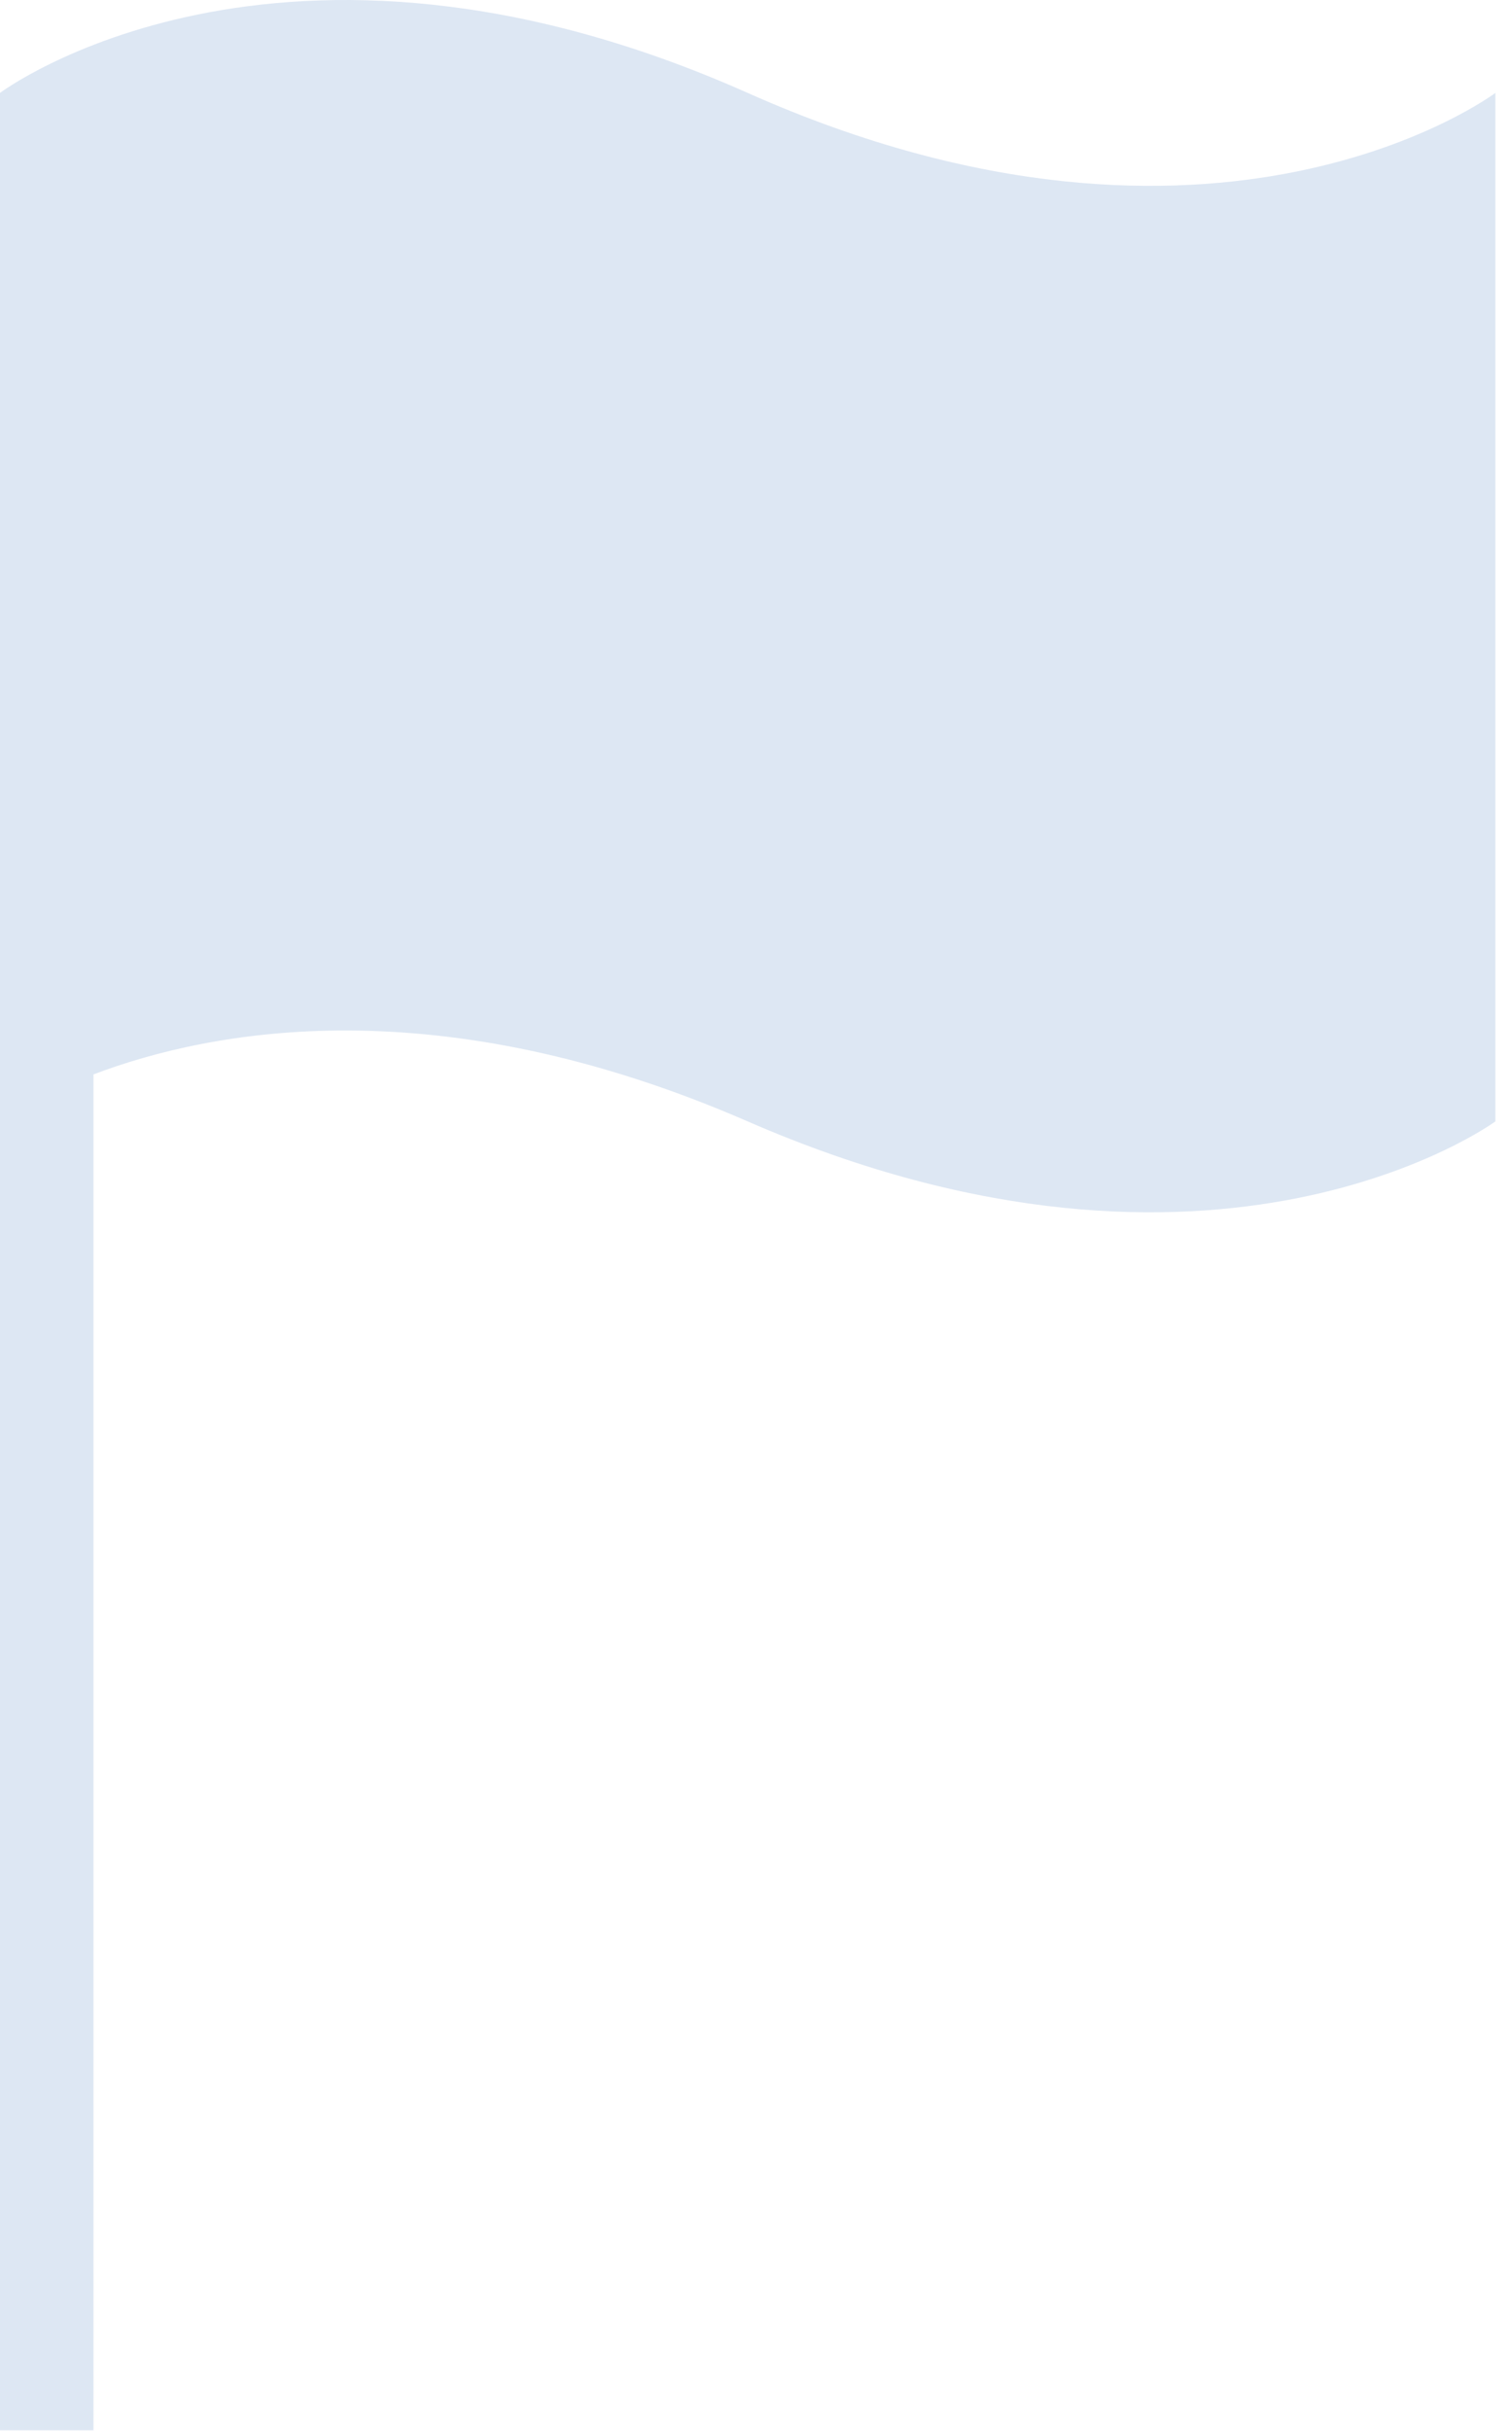 <?xml version="1.0" encoding="UTF-8" standalone="no"?>
<svg width="28px" height="45px" viewBox="0 0 28 45" version="1.1" xmlns="http://www.w3.org/2000/svg" xmlns:xlink="http://www.w3.org/1999/xlink">
    <!-- Generator: Sketch 39.1 (31720) - http://www.bohemiancoding.com/sketch -->
    <title>1473181839_icon-14-flag</title>
    <desc>Created with Sketch.</desc>
    <defs></defs>
    <g id="Page-1" stroke="none" stroke-width="1" fill="none" fill-rule="evenodd">
        <g id="1473181839_icon-14-flag" fill="#DDE7F3">
            <g id="Group">
                <g id="Page-1">
                    <g id="icon-14-flag">
                        <path d="M0,12.97 L0,44.989 L1.731,44.989 L1.731,19.889 C3.922,19.058 8.115,18.263 13.846,20.759 C22.539,24.545 27.692,20.759 27.692,20.759 L27.692,1.72 C27.692,1.72 22.541,5.591 13.846,1.72 C5.151,-2.15 0,1.72 0,1.72 L0,12.97 L0,12.97 L0,12.97 Z" id="flag"></path>
                    </g>
                </g>
            </g>
        </g>
    </g>
</svg>